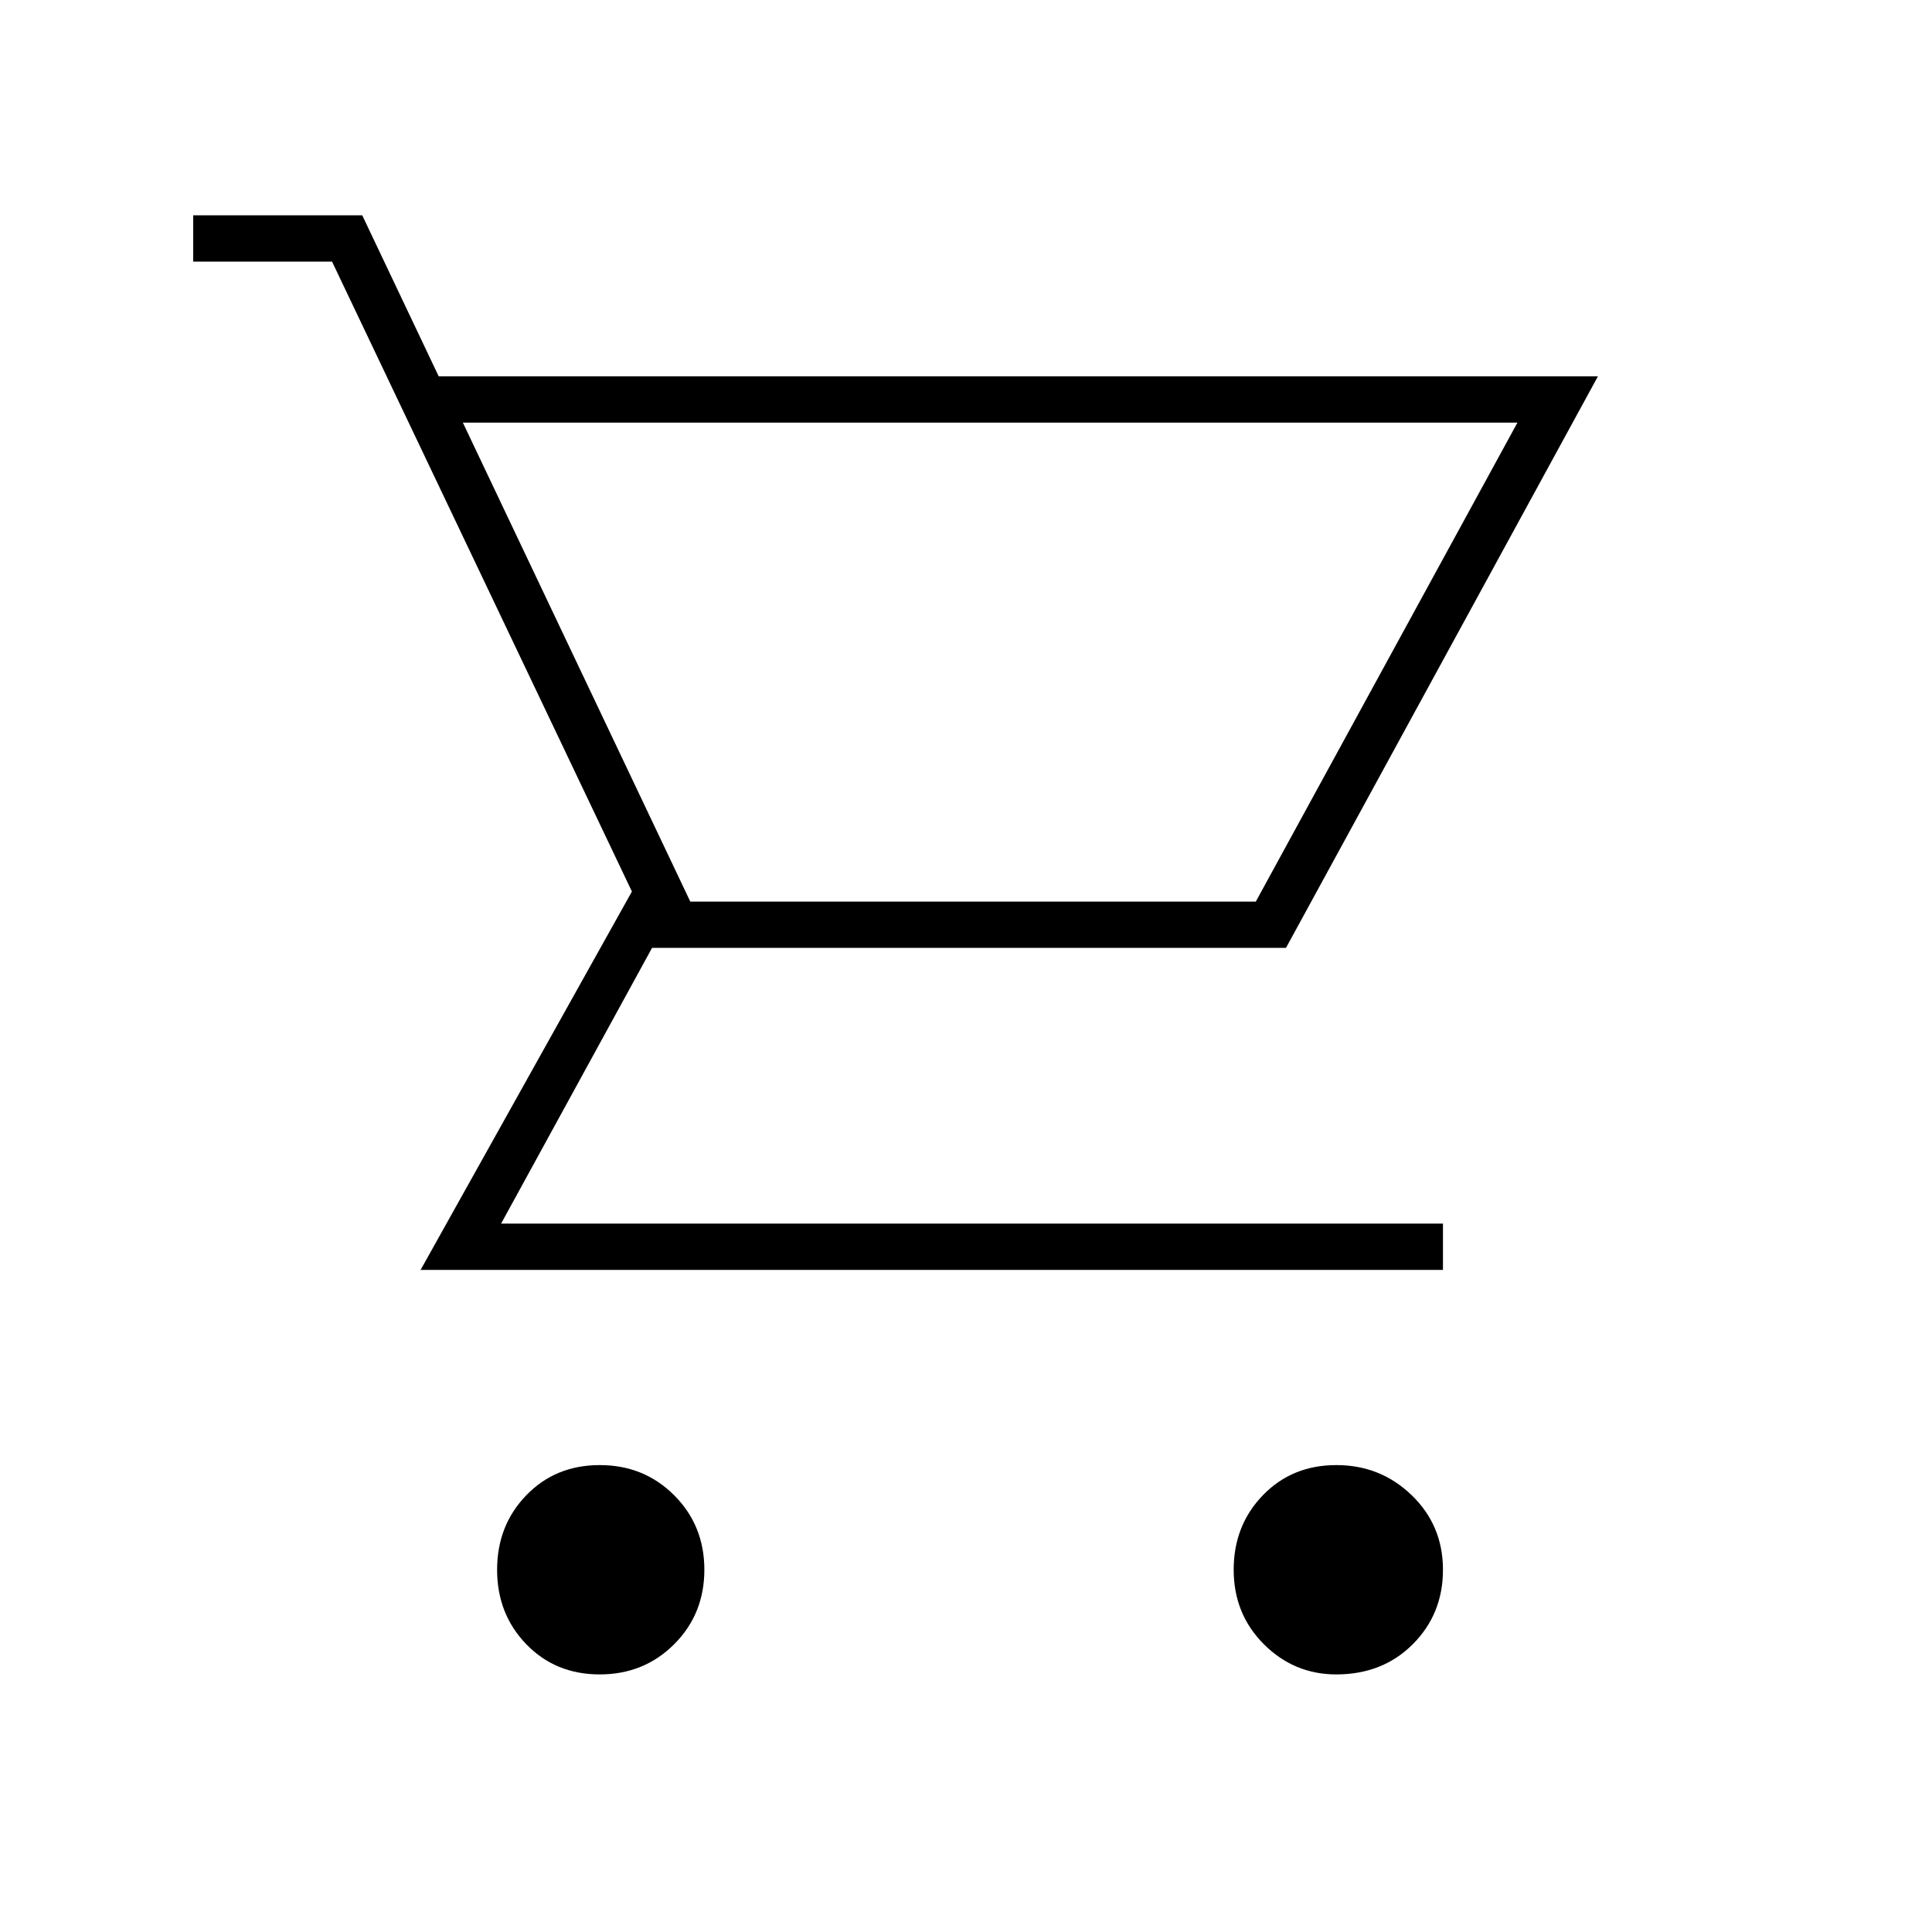 <svg xmlns="http://www.w3.org/2000/svg" height="40" width="40"><path d="M12.417 34.667Q11.5 34.667 10.896 34.042Q10.292 33.417 10.292 32.5Q10.292 31.583 10.896 30.958Q11.5 30.333 12.417 30.333Q13.333 30.333 13.958 30.958Q14.583 31.583 14.583 32.5Q14.583 33.417 13.958 34.042Q13.333 34.667 12.417 34.667ZM27.667 34.667Q26.792 34.667 26.167 34.042Q25.542 33.417 25.542 32.5Q25.542 31.583 26.146 30.958Q26.75 30.333 27.667 30.333Q28.583 30.333 29.229 30.958Q29.875 31.583 29.875 32.5Q29.875 33.417 29.25 34.042Q28.625 34.667 27.667 34.667ZM9.583 8.75 14.292 18.667H26L31.417 8.75ZM8.708 26.292 13.083 18.458 6.875 5.417H4V4.458H7.5L9.083 7.792H33.083L26.625 19.625H13.5L10.375 25.333H29.875V26.292ZM14.292 18.667H26Z"/></svg>